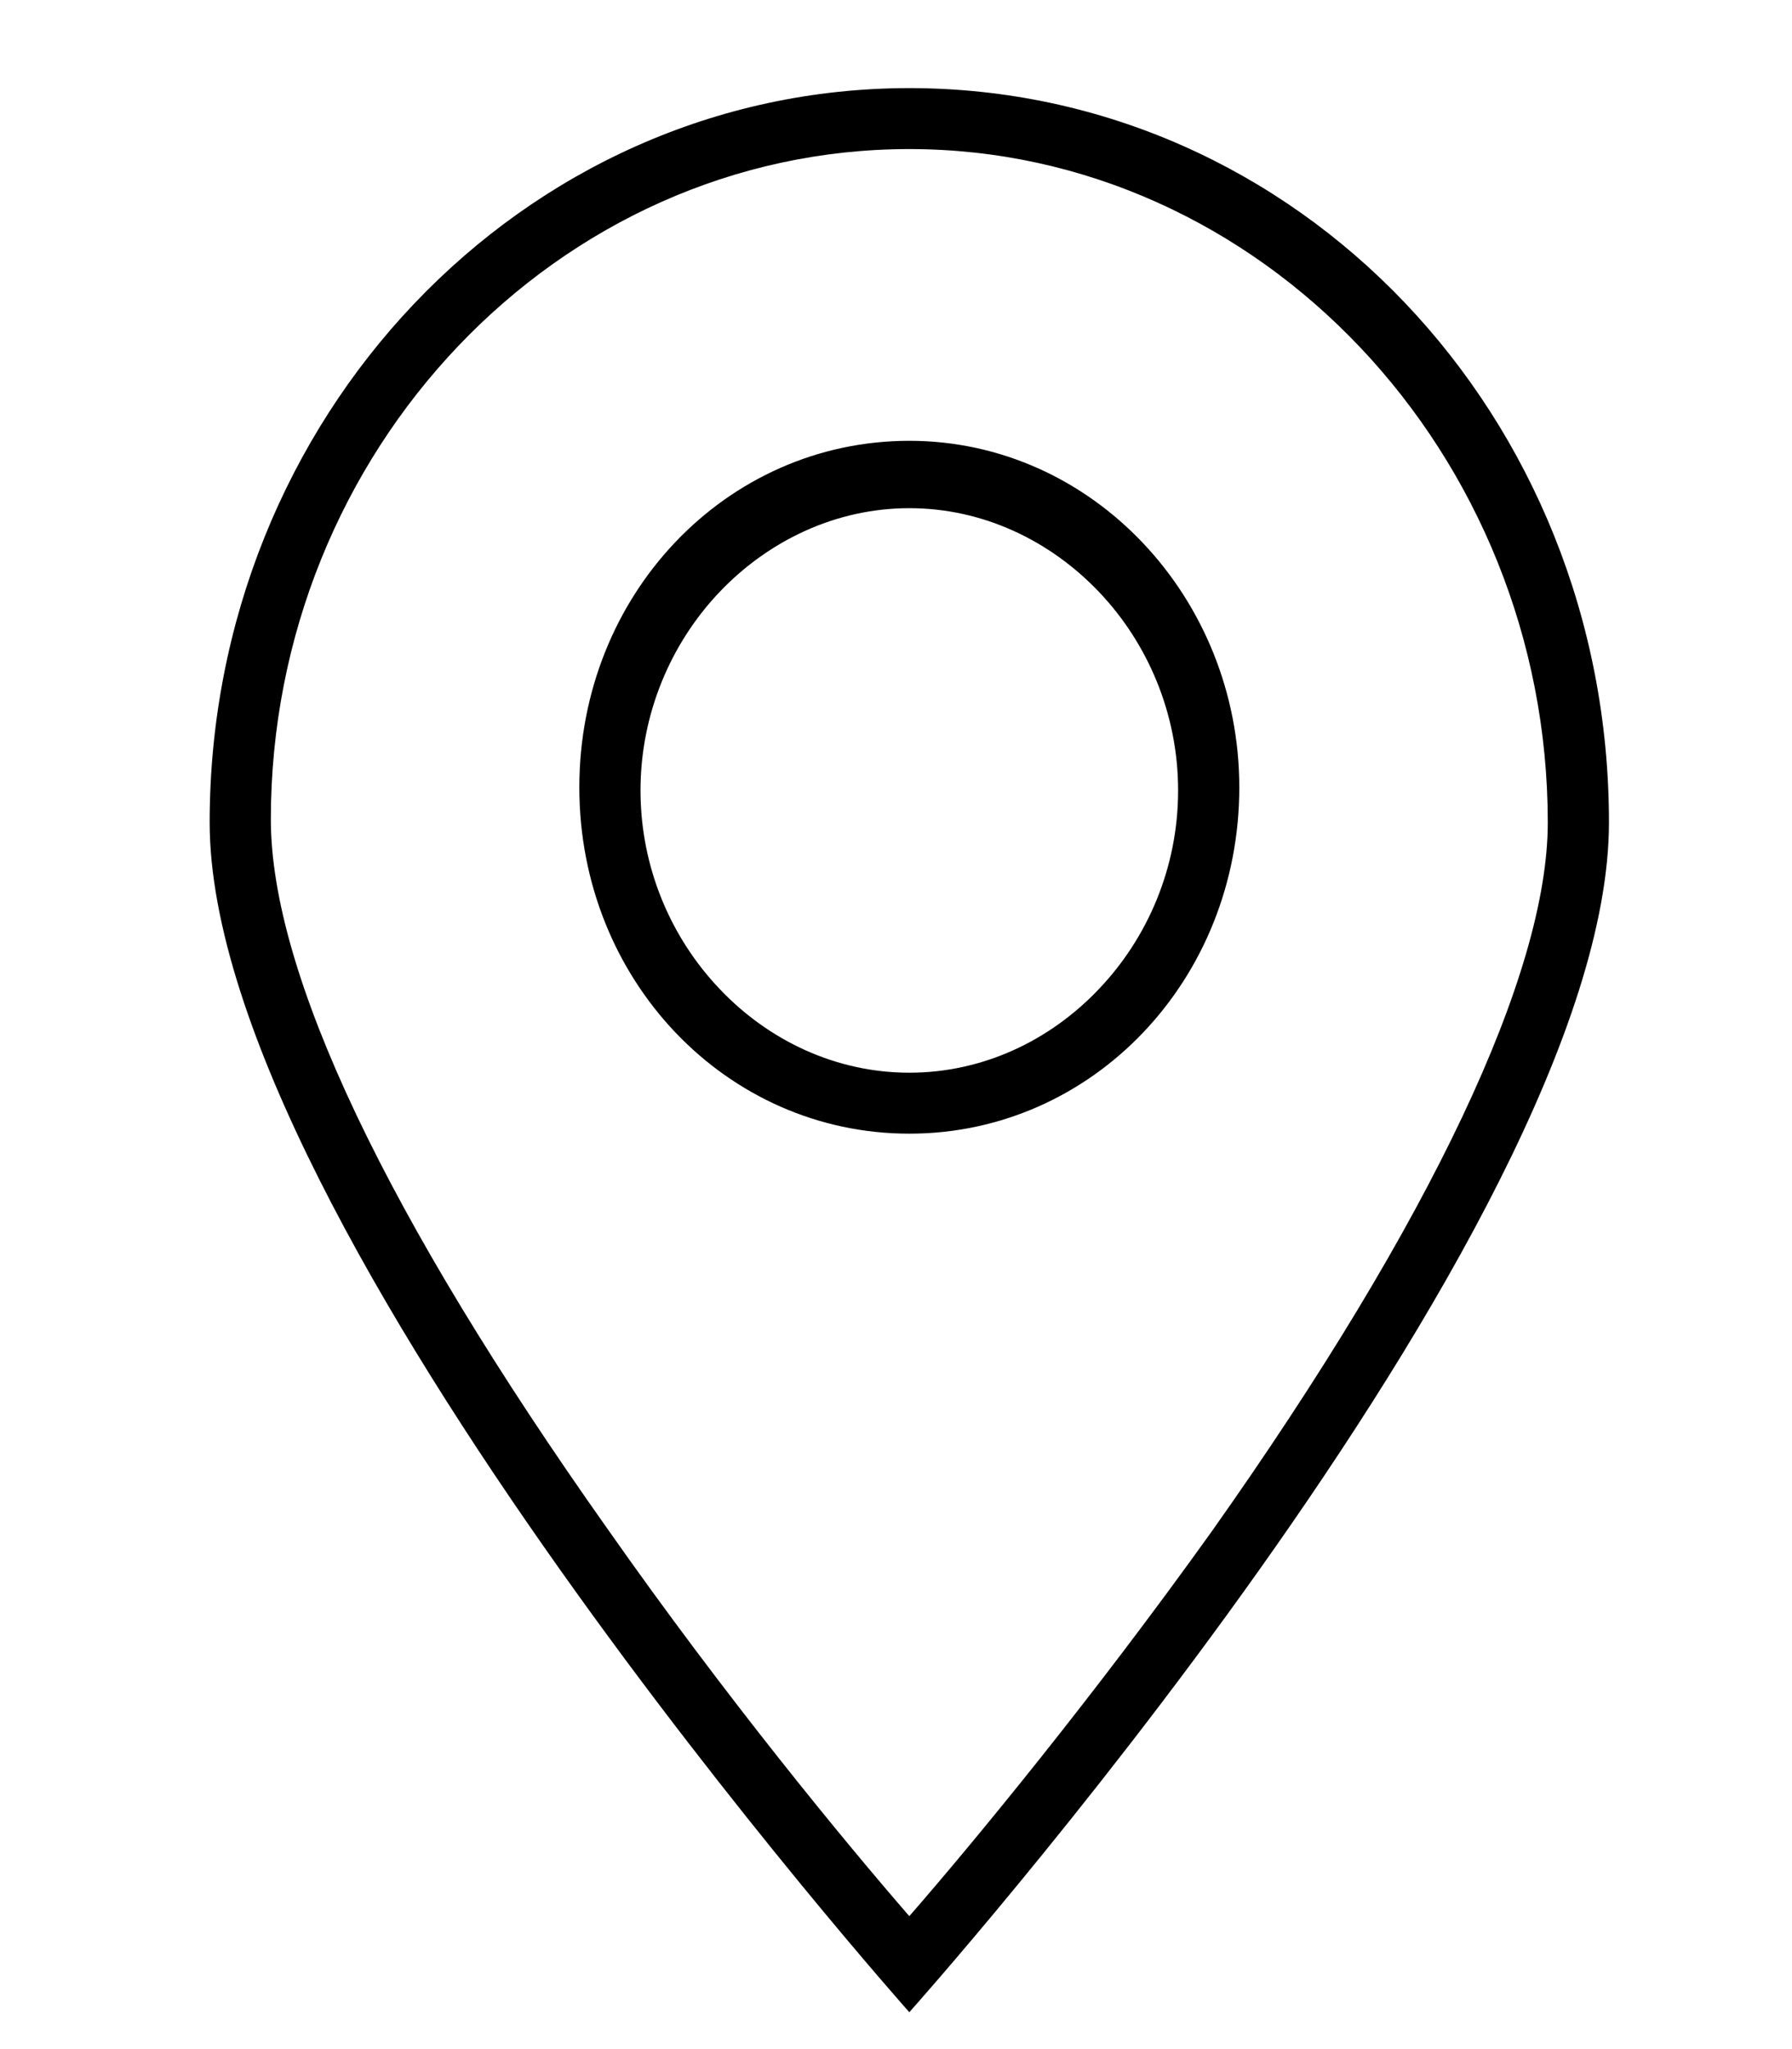 <svg width="7" height="8" viewBox="0 0 7 8" fill="none" xmlns="http://www.w3.org/2000/svg">
<path d="M3.552 0.344C2.037 0.344 0.819 1.634 0.819 3.211C0.819 4.789 3.552 7.856 3.552 7.856C3.552 7.856 6.285 4.801 6.285 3.211C6.285 1.621 5.068 0.344 3.552 0.344ZM3.552 7.481C3.302 7.193 2.836 6.629 2.371 5.966C1.511 4.751 1.058 3.8 1.058 3.199C1.058 1.759 2.18 0.582 3.552 0.582C4.925 0.582 6.046 1.772 6.046 3.211C6.046 3.8 5.593 4.764 4.734 5.978C4.268 6.629 3.803 7.193 3.552 7.481Z" fill="black"/>
<path d="M3.552 1.721C2.836 1.721 2.263 2.322 2.263 3.074C2.263 3.825 2.836 4.426 3.552 4.426C4.268 4.426 4.841 3.825 4.841 3.074C4.841 2.335 4.268 1.721 3.552 1.721ZM4.292 3.862C4.101 4.063 3.839 4.188 3.552 4.188C3.266 4.188 3.003 4.063 2.812 3.862C2.621 3.662 2.502 3.387 2.502 3.086C2.502 2.786 2.621 2.51 2.812 2.31C3.003 2.11 3.266 1.984 3.552 1.984C3.839 1.984 4.101 2.11 4.292 2.31C4.483 2.51 4.602 2.786 4.602 3.086C4.602 3.387 4.483 3.662 4.292 3.862Z" fill="black"/>
</svg>
